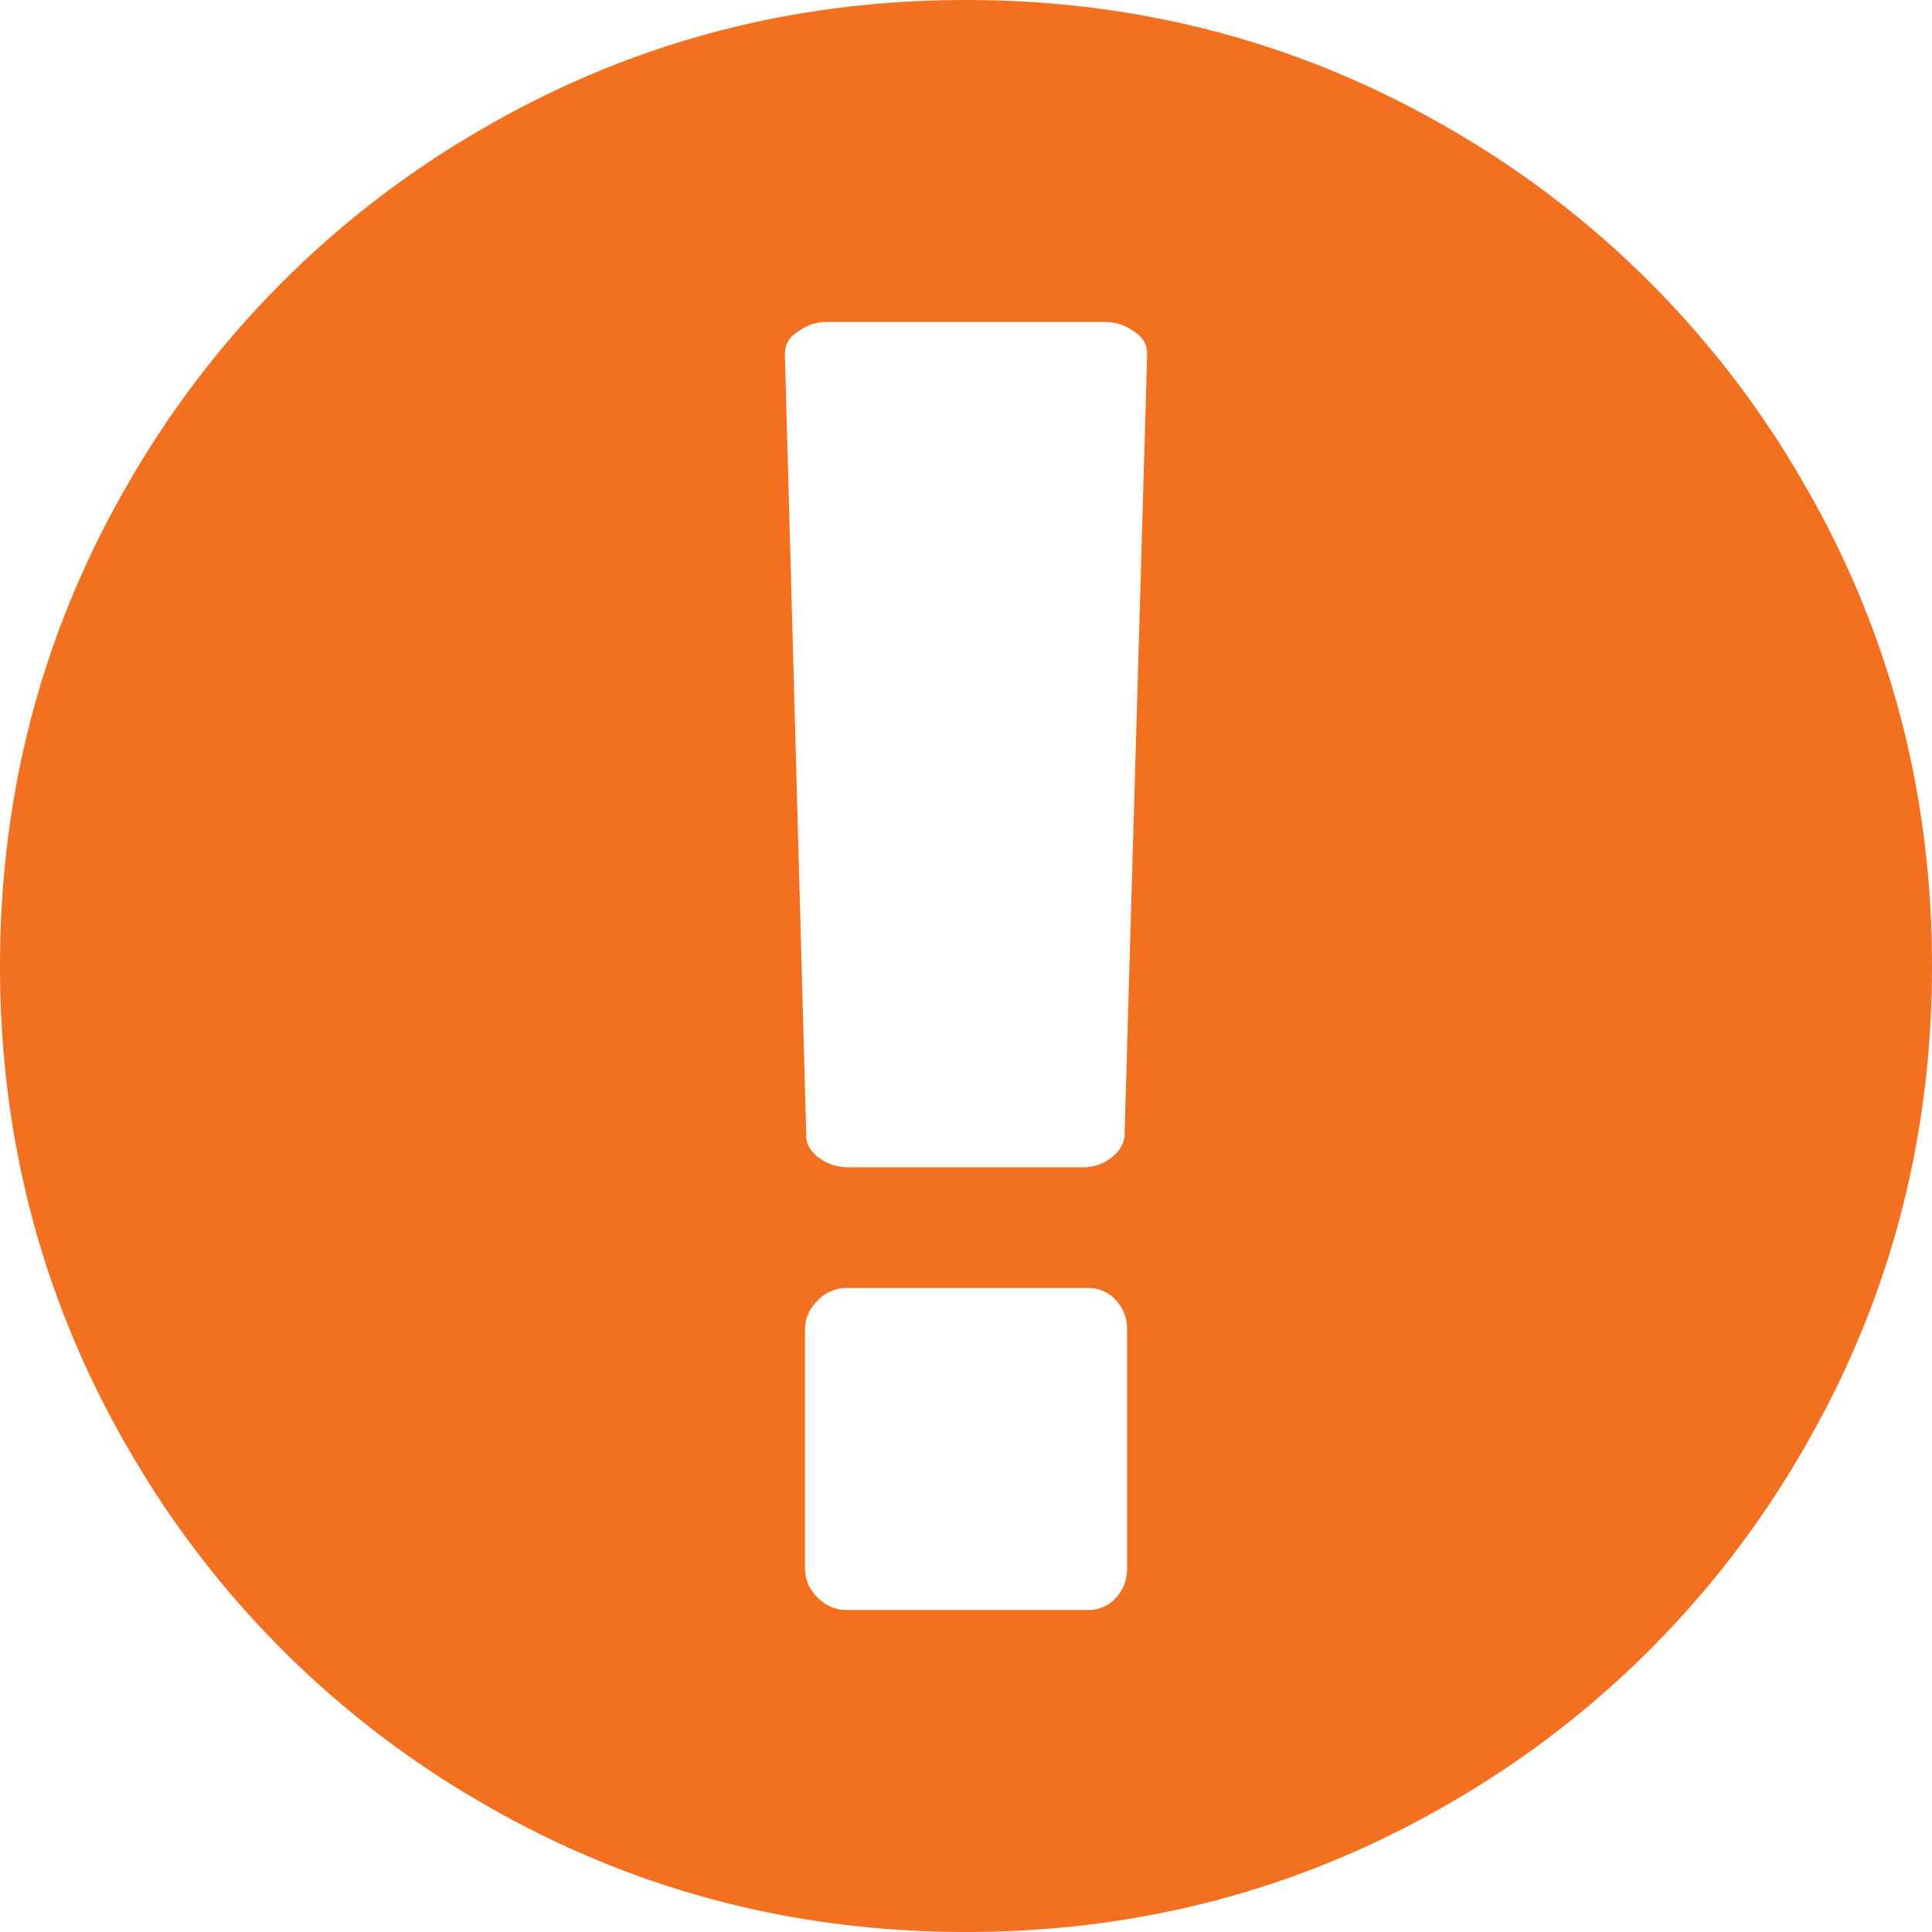 <svg width="42" height="42" viewBox="0 0 42 42" xmlns="http://www.w3.org/2000/svg" fill="#f37021"><path d="M39.184 10.459a20.912 20.912 0 0 0-7.642-7.643C28.324.94 24.81 0 21 0c-3.81 0-7.324.939-10.542 2.816a20.907 20.907 0 0 0-7.642 7.643C.939 13.677 0 17.19 0 21c0 3.81.939 7.323 2.816 10.541a20.917 20.917 0 0 0 7.643 7.643C13.677 41.06 17.19 42 21 42c3.81 0 7.324-.939 10.542-2.816a20.907 20.907 0 0 0 7.642-7.643C41.061 28.323 42 24.81 42 21.001c0-3.81-.939-7.325-2.816-10.542ZM24.501 34.098a.898.898 0 0 1-.247.642.797.797 0 0 1-.601.26h-5.25a.865.865 0 0 1-.63-.274.864.864 0 0 1-.272-.628v-5.195c0-.238.09-.447.273-.63a.865.865 0 0 1 .629-.273h5.25c.237 0 .438.087.601.26a.901.901 0 0 1 .247.643v5.195Zm-.055-9.406c-.018.182-.114.341-.287.478a1.007 1.007 0 0 1-.642.205h-5.059a1.06 1.06 0 0 1-.656-.205c-.183-.137-.274-.296-.274-.478L17.063 7.71c0-.22.091-.383.273-.493A1.02 1.02 0 0 1 17.993 7h6.016c.256 0 .474.073.656.218.183.11.273.274.273.493l-.492 16.98Z"/></svg>
